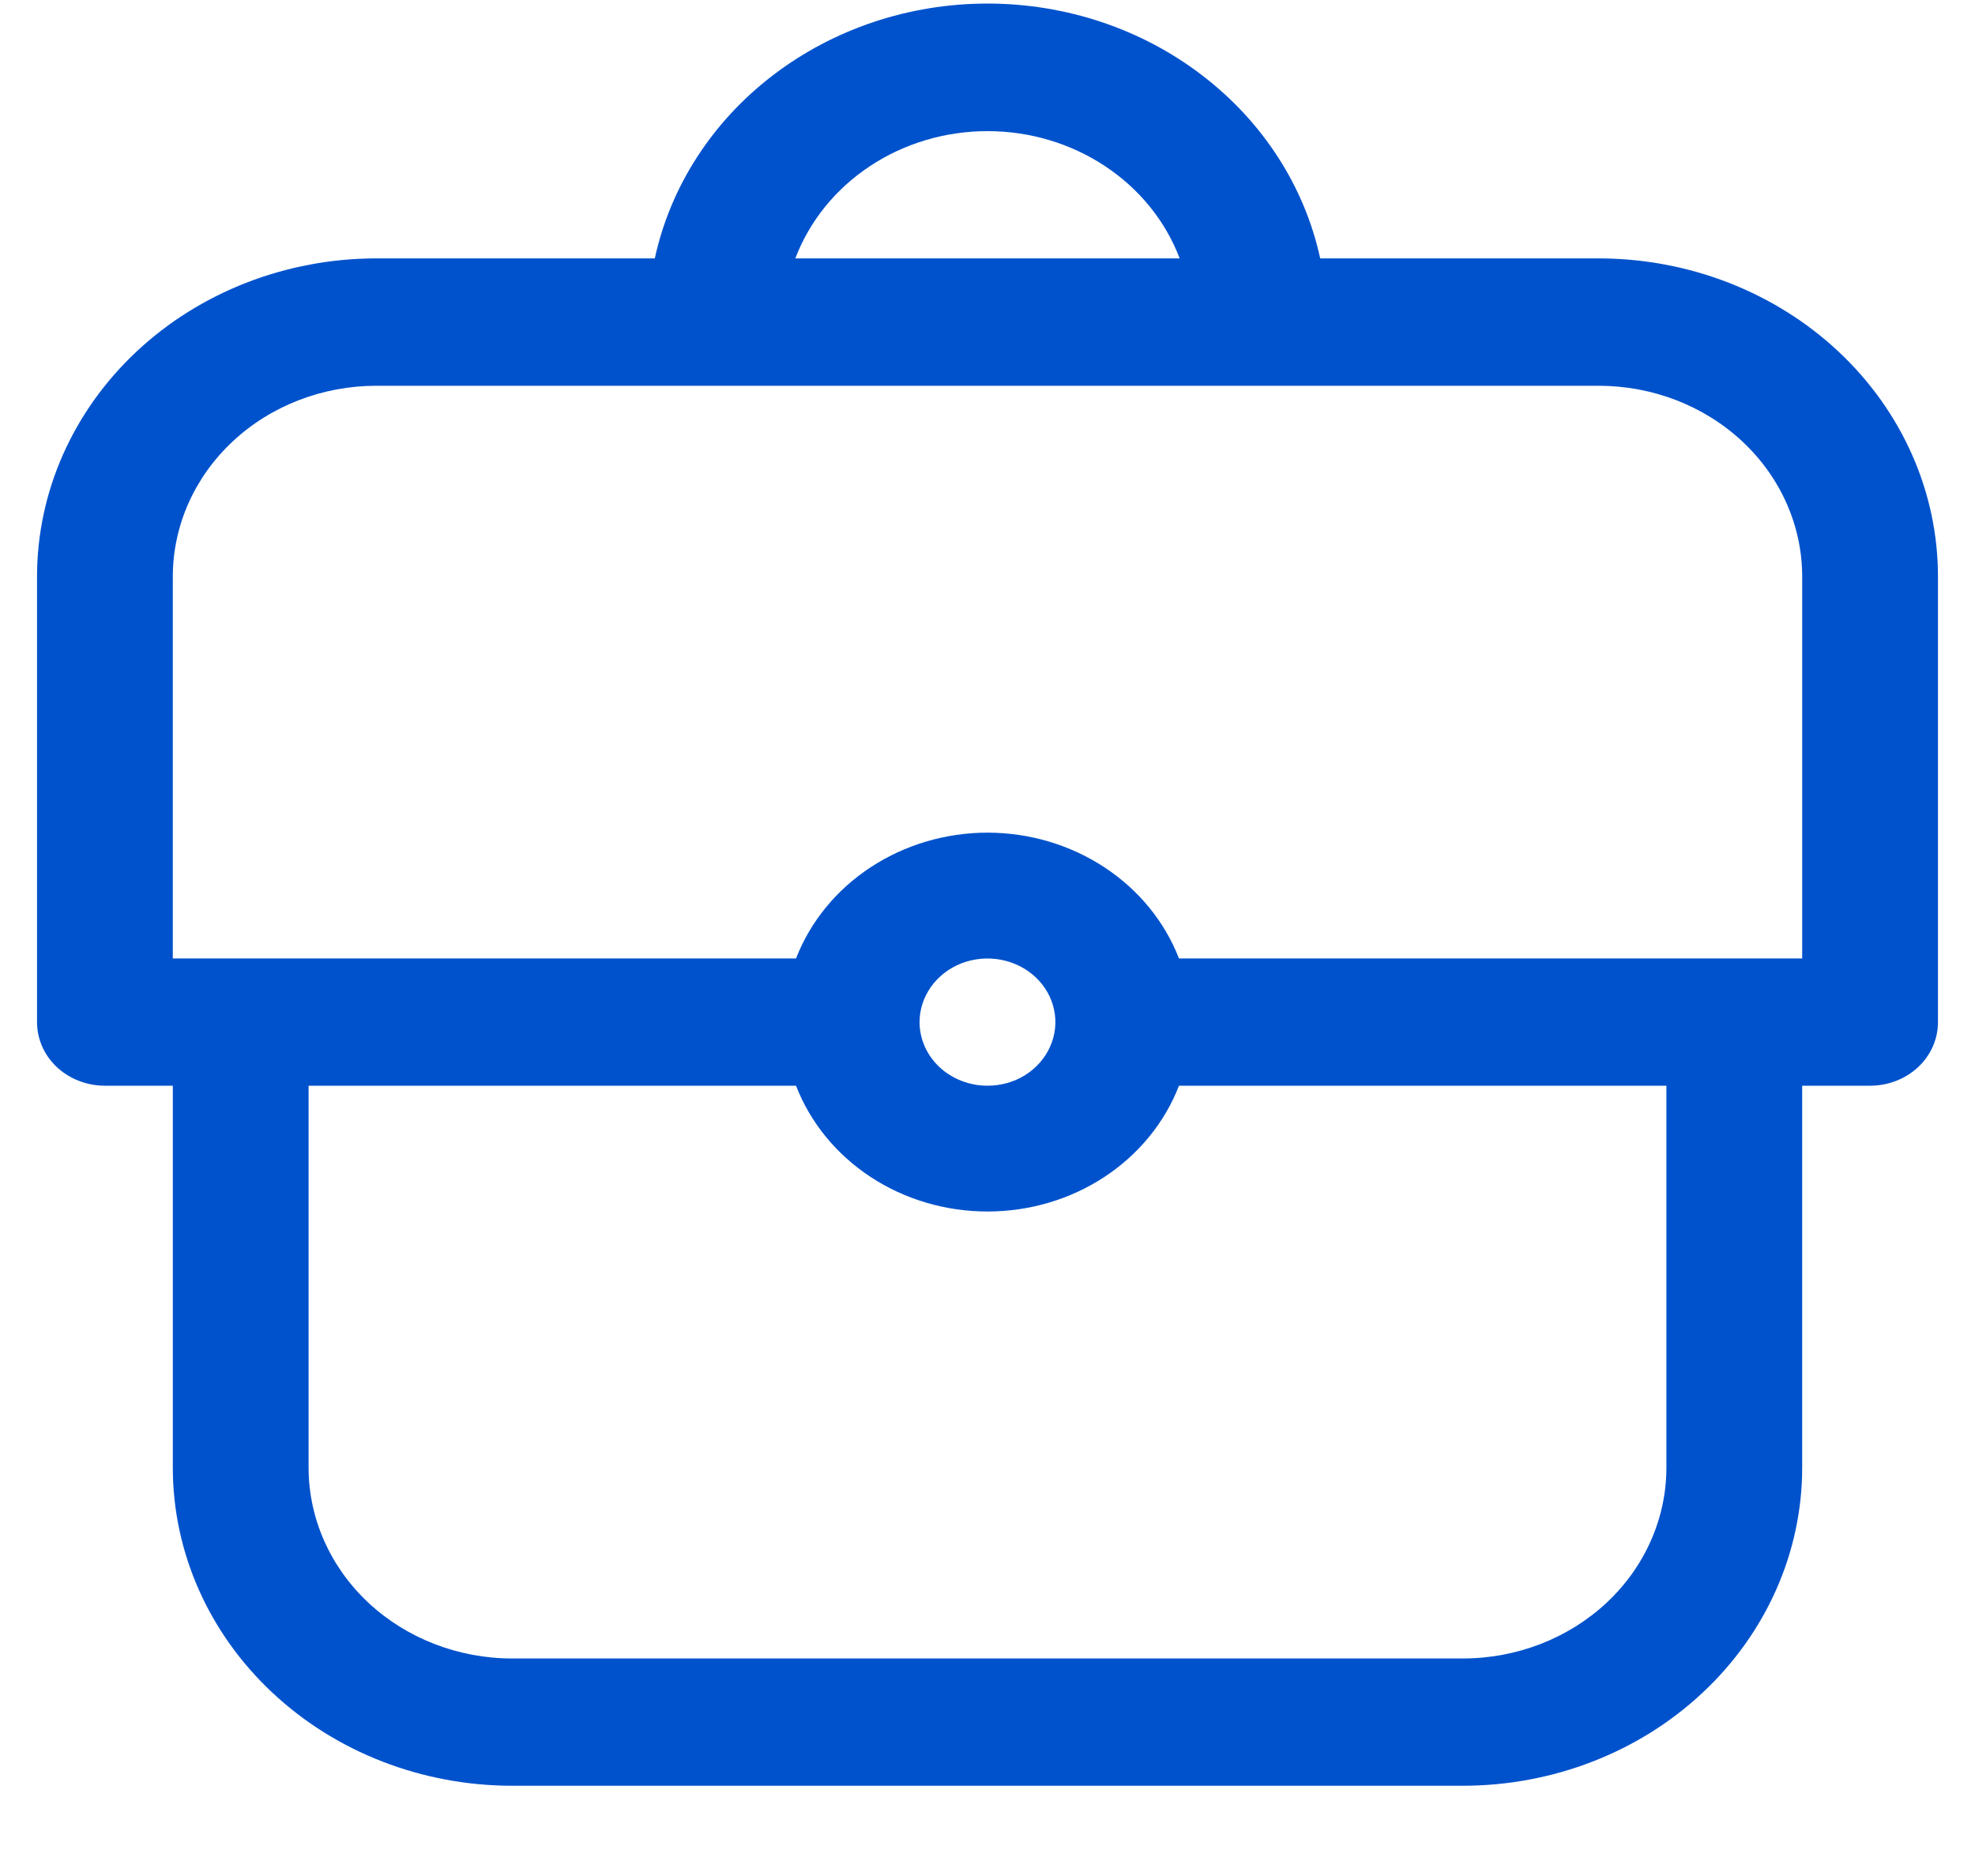 <svg width="20" height="19" viewBox="0 0 20 19" fill="none" xmlns="http://www.w3.org/2000/svg">
<path d="M16.188 2.617H13.369C13.211 1.889 12.789 1.234 12.175 0.764C11.562 0.293 10.793 0.036 10 0.036C9.207 0.036 8.439 0.293 7.825 0.764C7.211 1.234 6.789 1.889 6.631 2.617H3.812C2.901 2.617 2.026 2.957 1.382 3.561C0.737 4.166 0.375 4.985 0.375 5.84V10.352C0.375 10.523 0.447 10.687 0.576 10.808C0.705 10.928 0.88 10.996 1.062 10.996H1.75V14.864C1.75 15.718 2.112 16.538 2.757 17.142C3.401 17.747 4.276 18.086 5.188 18.086H14.812C15.724 18.086 16.599 17.747 17.243 17.142C17.888 16.538 18.25 15.718 18.25 14.864V10.996H18.938C19.12 10.996 19.295 10.928 19.424 10.808C19.553 10.687 19.625 10.523 19.625 10.352V5.84C19.625 4.985 19.263 4.166 18.618 3.561C17.974 2.957 17.099 2.617 16.188 2.617ZM10 1.328C10.427 1.328 10.843 1.452 11.191 1.683C11.54 1.914 11.803 2.24 11.946 2.617H8.054C8.197 2.24 8.46 1.914 8.809 1.683C9.157 1.452 9.573 1.328 10 1.328ZM16.875 14.864C16.875 15.376 16.658 15.868 16.271 16.231C15.884 16.593 15.36 16.797 14.812 16.797H5.188C4.64 16.797 4.116 16.593 3.729 16.231C3.342 15.868 3.125 15.376 3.125 14.864V10.996H8.061C8.206 11.37 8.469 11.692 8.816 11.92C9.163 12.148 9.576 12.27 10 12.27C10.424 12.27 10.837 12.148 11.184 11.92C11.531 11.692 11.794 11.37 11.939 10.996H16.875V14.864ZM9.312 10.352C9.312 10.224 9.353 10.1 9.428 9.994C9.504 9.888 9.611 9.805 9.737 9.756C9.863 9.708 10.001 9.695 10.134 9.72C10.268 9.745 10.39 9.806 10.486 9.896C10.582 9.986 10.648 10.101 10.674 10.226C10.701 10.351 10.687 10.481 10.635 10.598C10.583 10.716 10.495 10.817 10.382 10.888C10.269 10.959 10.136 10.996 10 10.996C9.818 10.996 9.643 10.928 9.514 10.808C9.385 10.687 9.312 10.523 9.312 10.352ZM18.25 9.707H11.939C11.794 9.334 11.531 9.012 11.184 8.784C10.837 8.556 10.424 8.433 10 8.433C9.576 8.433 9.163 8.556 8.816 8.784C8.469 9.012 8.206 9.334 8.061 9.707H1.75V5.84C1.75 5.327 1.967 4.836 2.354 4.473C2.741 4.11 3.265 3.907 3.812 3.907H16.188C16.735 3.907 17.259 4.11 17.646 4.473C18.033 4.836 18.25 5.327 18.25 5.84V9.707Z" fill="#0052CC"/>
</svg>
